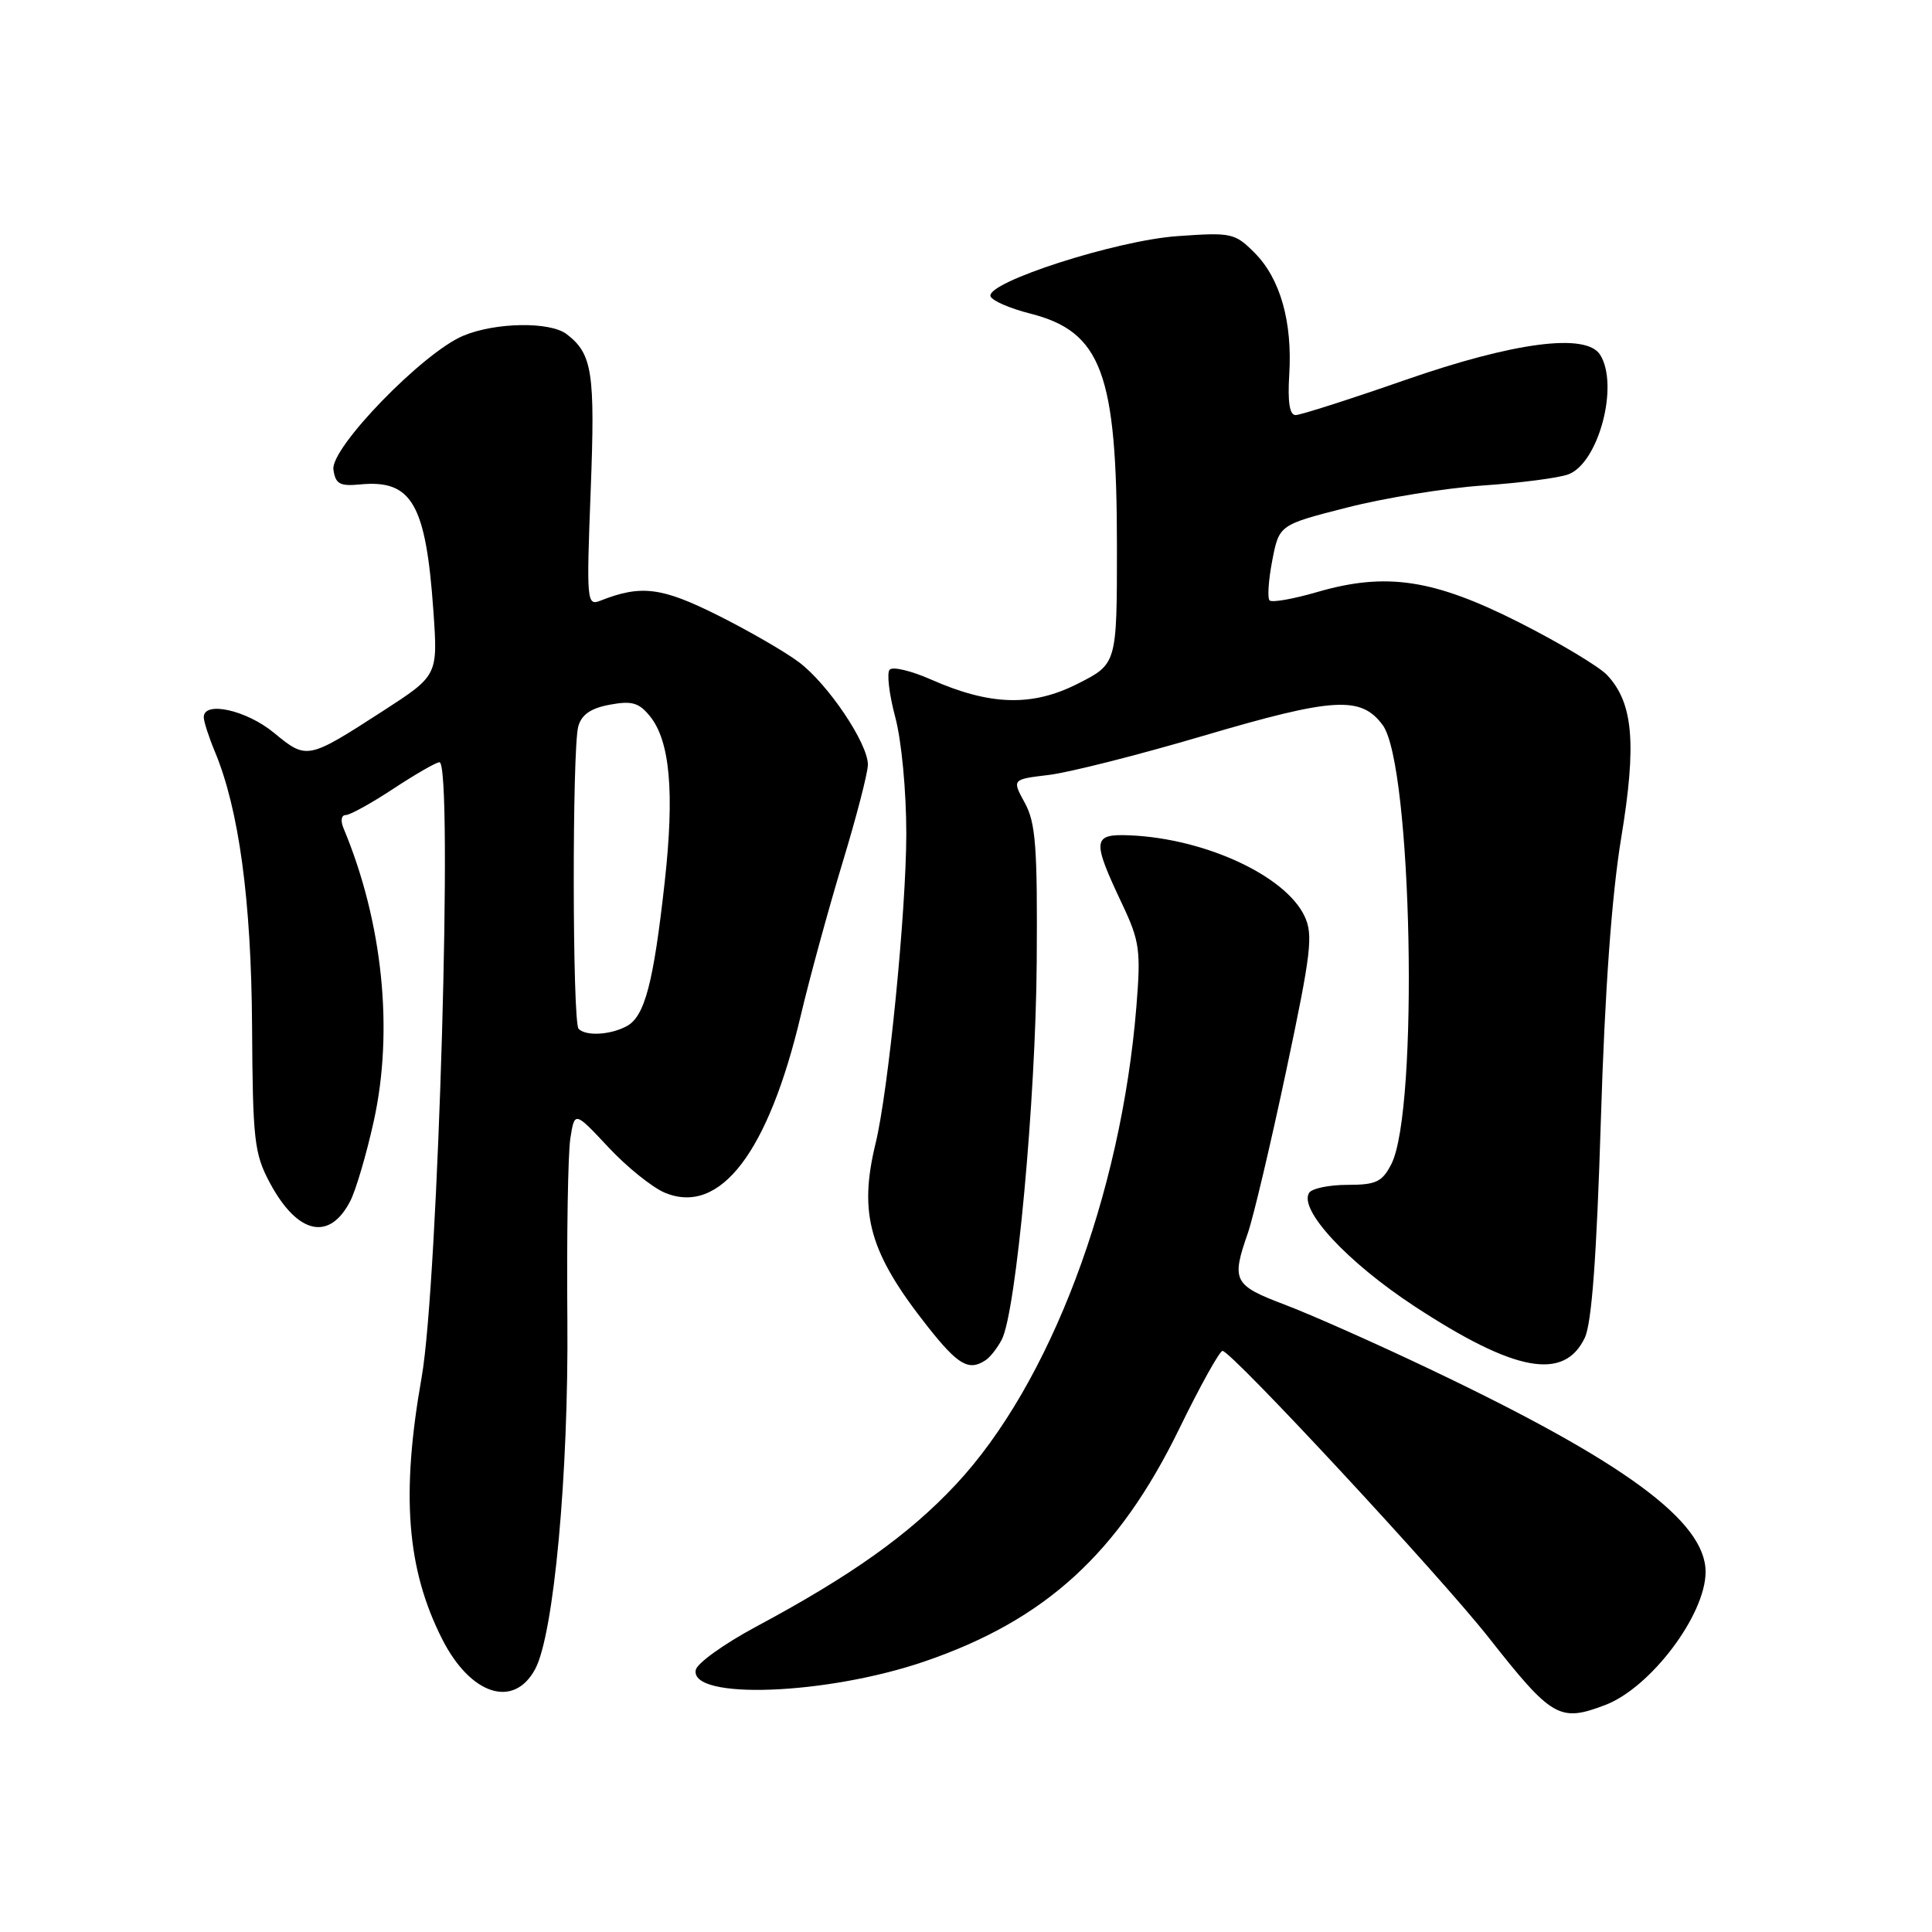 <?xml version="1.0" encoding="UTF-8" standalone="no"?>
<!DOCTYPE svg PUBLIC "-//W3C//DTD SVG 1.1//EN" "http://www.w3.org/Graphics/SVG/1.1/DTD/svg11.dtd" >
<svg xmlns="http://www.w3.org/2000/svg" xmlns:xlink="http://www.w3.org/1999/xlink" version="1.1" viewBox="0 0 256 256">
 <g >
 <path fill="currentColor"
d=" M 212.68 225.93 C 218.70 223.65 226.00 213.98 226.00 208.28 C 226.00 201.60 215.29 193.71 189.53 181.45 C 182.36 178.03 173.69 174.18 170.25 172.88 C 163.44 170.30 163.14 169.72 165.35 163.38 C 166.09 161.24 168.38 151.55 170.44 141.83 C 173.76 126.15 174.03 123.84 172.84 121.36 C 170.28 116.03 159.73 111.14 149.80 110.69 C 144.73 110.47 144.64 111.22 148.72 119.85 C 151.01 124.71 151.18 125.95 150.58 133.35 C 148.55 158.42 139.13 183.37 126.65 196.71 C 120.43 203.36 112.83 208.77 100.12 215.58 C 95.93 217.83 92.36 220.39 92.19 221.28 C 91.41 225.28 109.54 224.60 122.54 220.14 C 138.56 214.65 148.23 205.80 156.29 189.25 C 159.04 183.61 161.61 179.00 161.99 179.00 C 163.15 179.00 190.87 208.86 197.26 216.99 C 205.65 227.64 206.64 228.22 212.68 225.93 Z  M 70.92 221.15 C 73.39 216.53 75.35 195.26 75.18 175.00 C 75.08 163.72 75.26 152.86 75.57 150.87 C 76.14 147.23 76.14 147.23 80.61 152.01 C 83.06 154.64 86.44 157.35 88.11 158.05 C 95.42 161.07 101.81 152.72 106.12 134.50 C 107.29 129.55 109.77 120.49 111.62 114.37 C 113.48 108.26 115.00 102.38 115.00 101.32 C 115.00 98.49 109.72 90.64 105.86 87.74 C 104.01 86.35 99.16 83.55 95.07 81.51 C 87.67 77.81 84.94 77.47 79.59 79.58 C 77.75 80.31 77.70 79.81 78.27 64.98 C 78.87 49.34 78.50 46.90 75.09 44.28 C 72.89 42.59 65.65 42.70 61.38 44.49 C 56.04 46.72 43.77 59.36 44.18 62.22 C 44.45 64.13 45.02 64.45 47.71 64.19 C 54.57 63.53 56.43 66.73 57.43 81.00 C 58.02 89.50 58.02 89.50 50.76 94.20 C 40.74 100.67 40.66 100.69 36.30 97.10 C 32.66 94.09 27.00 92.84 27.00 95.03 C 27.00 95.60 27.66 97.65 28.47 99.59 C 31.66 107.23 33.30 119.30 33.40 136.00 C 33.49 151.10 33.69 152.86 35.75 156.72 C 39.41 163.56 43.66 164.52 46.42 159.13 C 47.16 157.68 48.56 152.94 49.52 148.58 C 52.19 136.53 50.71 122.16 45.52 109.75 C 45.10 108.75 45.22 108.00 45.81 108.00 C 46.37 108.00 49.22 106.43 52.14 104.50 C 55.06 102.58 57.80 101.00 58.23 101.00 C 60.07 101.00 58.07 170.10 55.87 182.50 C 53.12 198.05 53.89 207.90 58.59 217.19 C 62.35 224.60 68.08 226.45 70.92 221.15 Z  M 130.60 180.23 C 131.21 179.83 132.17 178.60 132.74 177.50 C 134.64 173.87 137.24 145.80 137.37 127.50 C 137.48 112.25 137.24 109.02 135.79 106.38 C 134.09 103.27 134.09 103.27 138.93 102.69 C 141.60 102.38 150.83 100.04 159.44 97.50 C 176.73 92.40 180.33 92.19 183.21 96.07 C 187.12 101.33 188.02 147.11 184.36 154.25 C 183.14 156.62 182.34 157.00 178.53 157.00 C 176.10 157.00 173.82 157.48 173.46 158.06 C 172.08 160.30 178.53 167.25 187.43 173.09 C 200.72 181.80 207.24 183.01 209.99 177.27 C 210.91 175.34 211.56 166.60 212.12 148.50 C 212.65 131.22 213.56 118.67 214.81 111.07 C 216.88 98.56 216.42 93.14 212.95 89.45 C 211.90 88.33 206.68 85.20 201.35 82.50 C 189.97 76.74 183.68 75.79 174.53 78.45 C 171.37 79.37 168.53 79.87 168.23 79.56 C 167.92 79.25 168.08 76.87 168.58 74.27 C 169.50 69.54 169.50 69.54 178.50 67.25 C 183.45 65.98 191.55 64.67 196.50 64.33 C 201.45 63.99 206.53 63.33 207.80 62.86 C 211.82 61.38 214.57 51.03 212.02 47.00 C 210.17 44.08 200.64 45.32 186.17 50.36 C 178.85 52.91 172.32 55.00 171.67 55.00 C 170.88 55.00 170.61 53.28 170.83 49.67 C 171.27 42.66 169.64 36.91 166.25 33.51 C 163.62 30.87 163.18 30.78 156.00 31.29 C 147.89 31.86 130.64 37.42 131.25 39.26 C 131.45 39.84 133.81 40.87 136.51 41.55 C 145.95 43.95 148.00 49.45 148.00 72.43 C 148.00 87.97 148.00 87.97 142.80 90.60 C 136.76 93.66 131.18 93.50 123.32 90.02 C 120.75 88.89 118.31 88.30 117.89 88.73 C 117.48 89.15 117.81 91.97 118.62 95.00 C 119.46 98.14 120.09 104.79 120.09 110.50 C 120.07 120.82 117.73 144.46 116.02 151.50 C 113.74 160.89 115.20 166.01 122.95 175.82 C 126.96 180.89 128.38 181.71 130.60 180.23 Z  M 76.67 136.33 C 75.84 135.51 75.80 99.34 76.62 96.27 C 77.05 94.70 78.26 93.85 80.78 93.38 C 83.72 92.83 84.66 93.10 86.12 94.90 C 88.78 98.18 89.39 104.99 88.08 116.84 C 86.59 130.29 85.43 134.70 83.03 135.98 C 80.86 137.14 77.65 137.32 76.67 136.33 Z "/>
</g>
</svg>